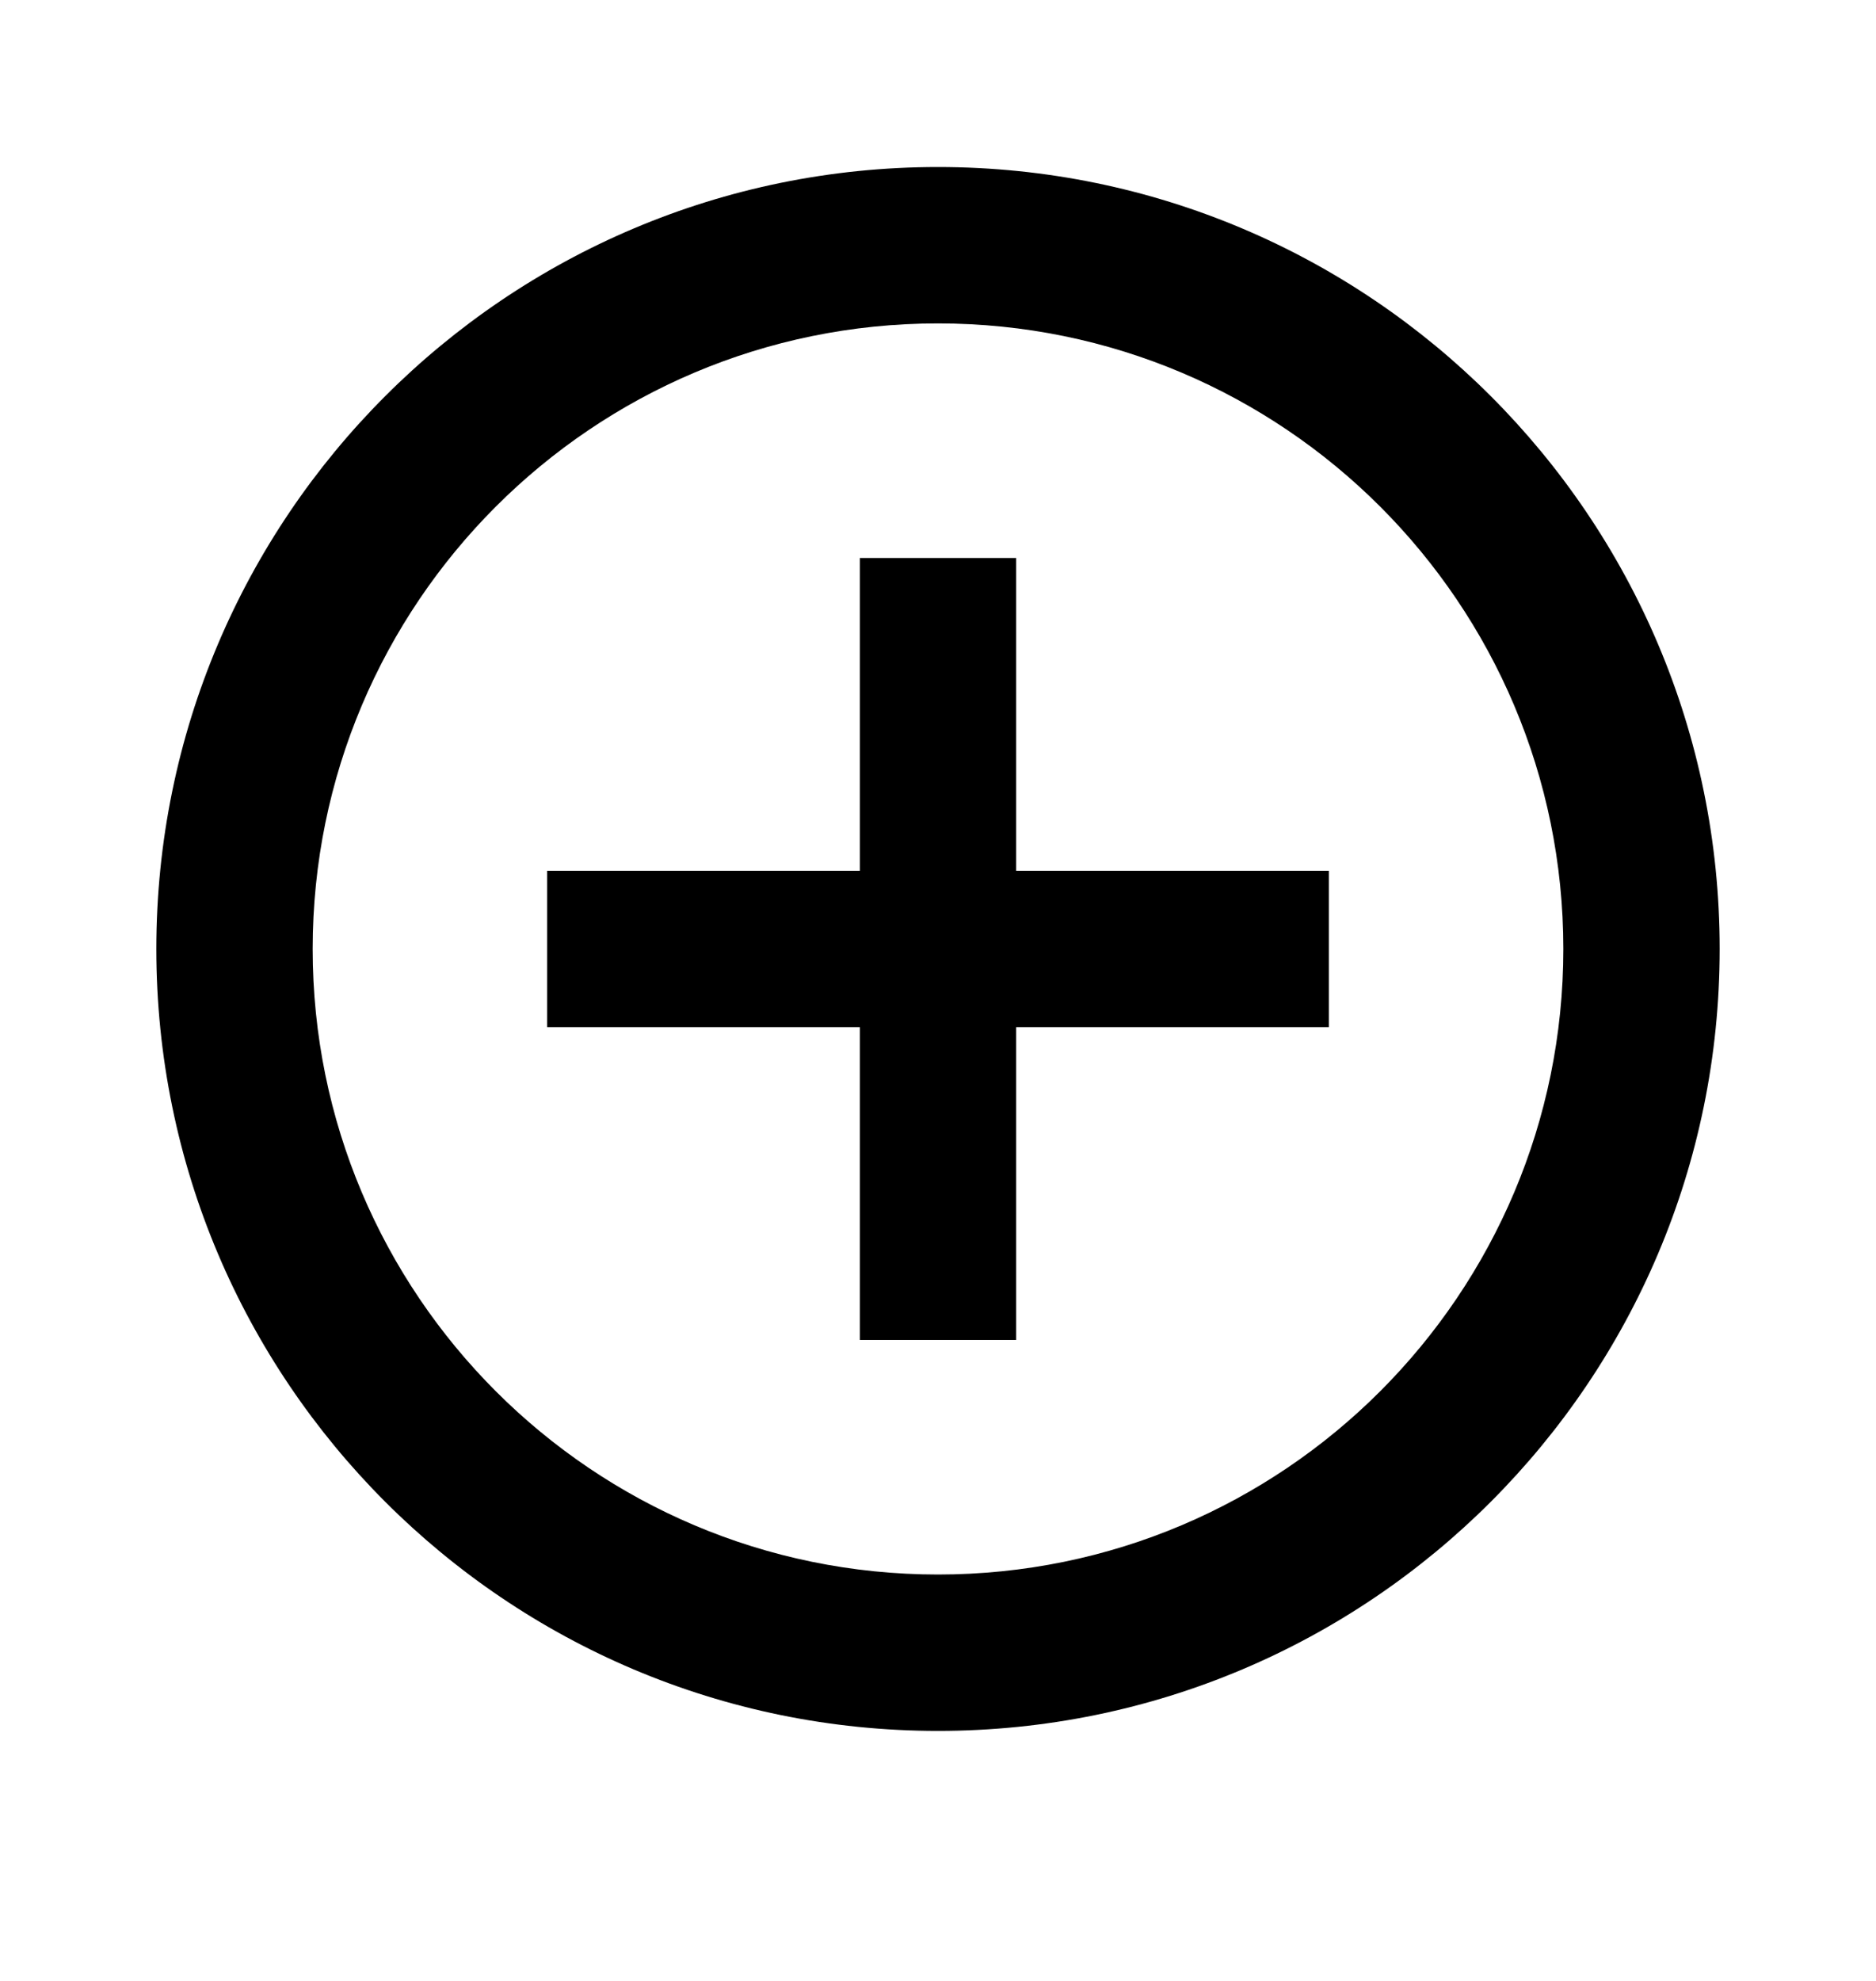 <svg width="18" height="19" viewBox="0 0 18 19" fill="none" xmlns="http://www.w3.org/2000/svg">
<g id="Frame">
<path id="Vector" d="M8.25 8.352V5.352H9.75V8.352H12.75V9.852H9.75V12.852H8.25V9.852H5.25V8.352H8.25ZM9 16.602C4.858 16.602 1.5 13.244 1.5 9.102C1.5 4.96 4.858 1.602 9 1.602C13.142 1.602 16.5 4.96 16.5 9.102C16.5 13.244 13.142 16.602 9 16.602ZM9 15.102C12.314 15.102 15 12.415 15 9.102C15 5.788 12.314 3.102 9 3.102C5.686 3.102 3 5.788 3 9.102C3 12.415 5.686 15.102 9 15.102Z" fill="currentColor"/>
</g>
</svg>
